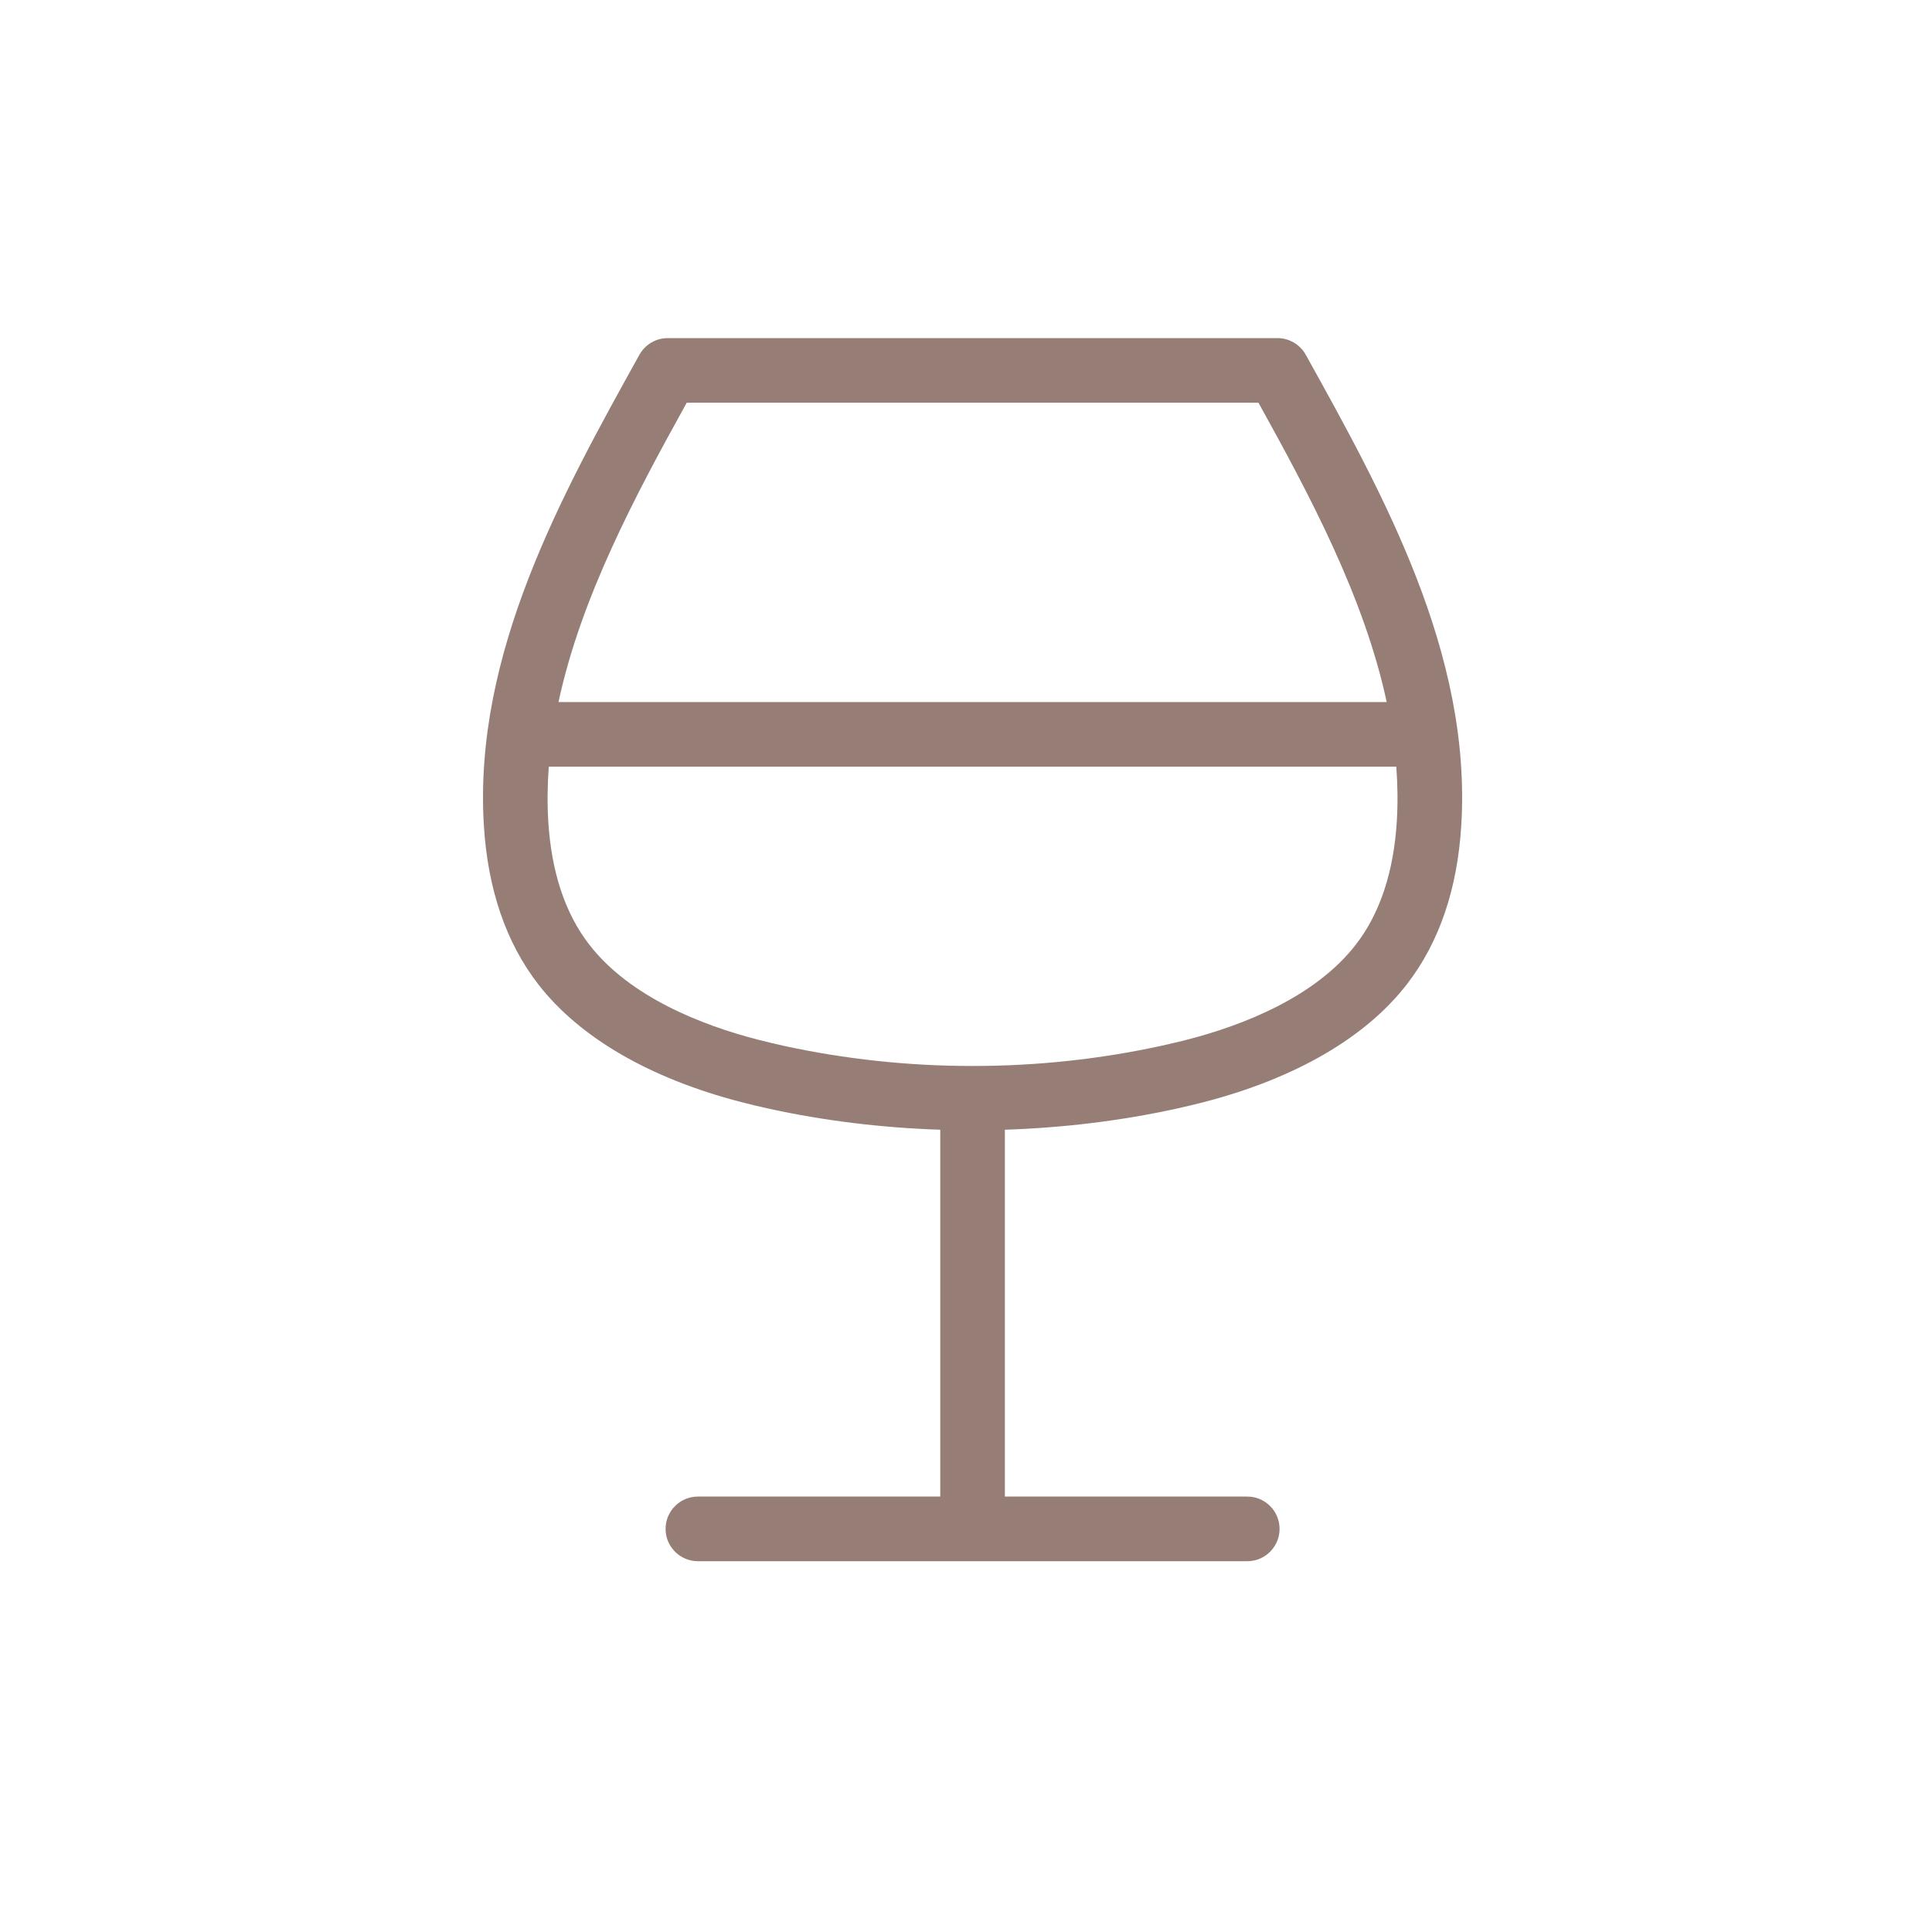 <svg id="icon" width="40" height="40" viewBox="0 0 40 40" fill="none" xmlns="http://www.w3.org/2000/svg">
    <path d="M27.034 7.344C26.915 7.132 26.691 7 26.448 7H13.824C13.581 7 13.357 7.132 13.239 7.344C11.63 10.242 9.806 13.527 10.017 17.076C10.096 18.404 10.475 19.514 11.142 20.376C11.997 21.481 13.448 22.324 15.34 22.816C15.536 22.867 15.734 22.914 15.933 22.957C17.091 23.21 18.277 23.35 19.467 23.39V30.985L14.449 30.985C14.08 30.985 13.78 31.285 13.78 31.654C13.78 32.023 14.08 32.323 14.449 32.323H25.824C26.193 32.323 26.492 32.023 26.492 31.654C26.492 31.285 26.193 30.985 25.824 30.985H20.805V23.39C21.996 23.35 23.182 23.21 24.34 22.957C24.538 22.913 24.736 22.867 24.932 22.816C26.824 22.324 28.275 21.481 29.13 20.376C29.797 19.513 30.176 18.404 30.255 17.076C30.467 13.526 28.643 10.242 27.034 7.344L27.034 7.344ZM14.217 8.338H26.055C27.124 10.267 28.245 12.368 28.71 14.535L11.563 14.535C12.028 12.368 13.149 10.267 14.218 8.338L14.217 8.338ZM28.92 16.997C28.856 18.05 28.571 18.912 28.071 19.557C27.223 20.654 25.713 21.231 24.596 21.521C24.416 21.567 24.235 21.61 24.053 21.65C22.773 21.93 21.457 22.07 20.141 22.07C20.139 22.07 20.138 22.07 20.136 22.07C20.134 22.07 20.132 22.07 20.13 22.07C18.814 22.07 17.498 21.93 16.219 21.651C16.037 21.61 15.856 21.567 15.676 21.521C14.558 21.231 13.048 20.654 12.2 19.557C11.7 18.912 11.414 18.05 11.351 16.997C11.329 16.621 11.334 16.247 11.362 15.873H28.909C28.937 16.247 28.942 16.622 28.92 16.997L28.92 16.997Z" fill="#967E76"/>
</svg>
